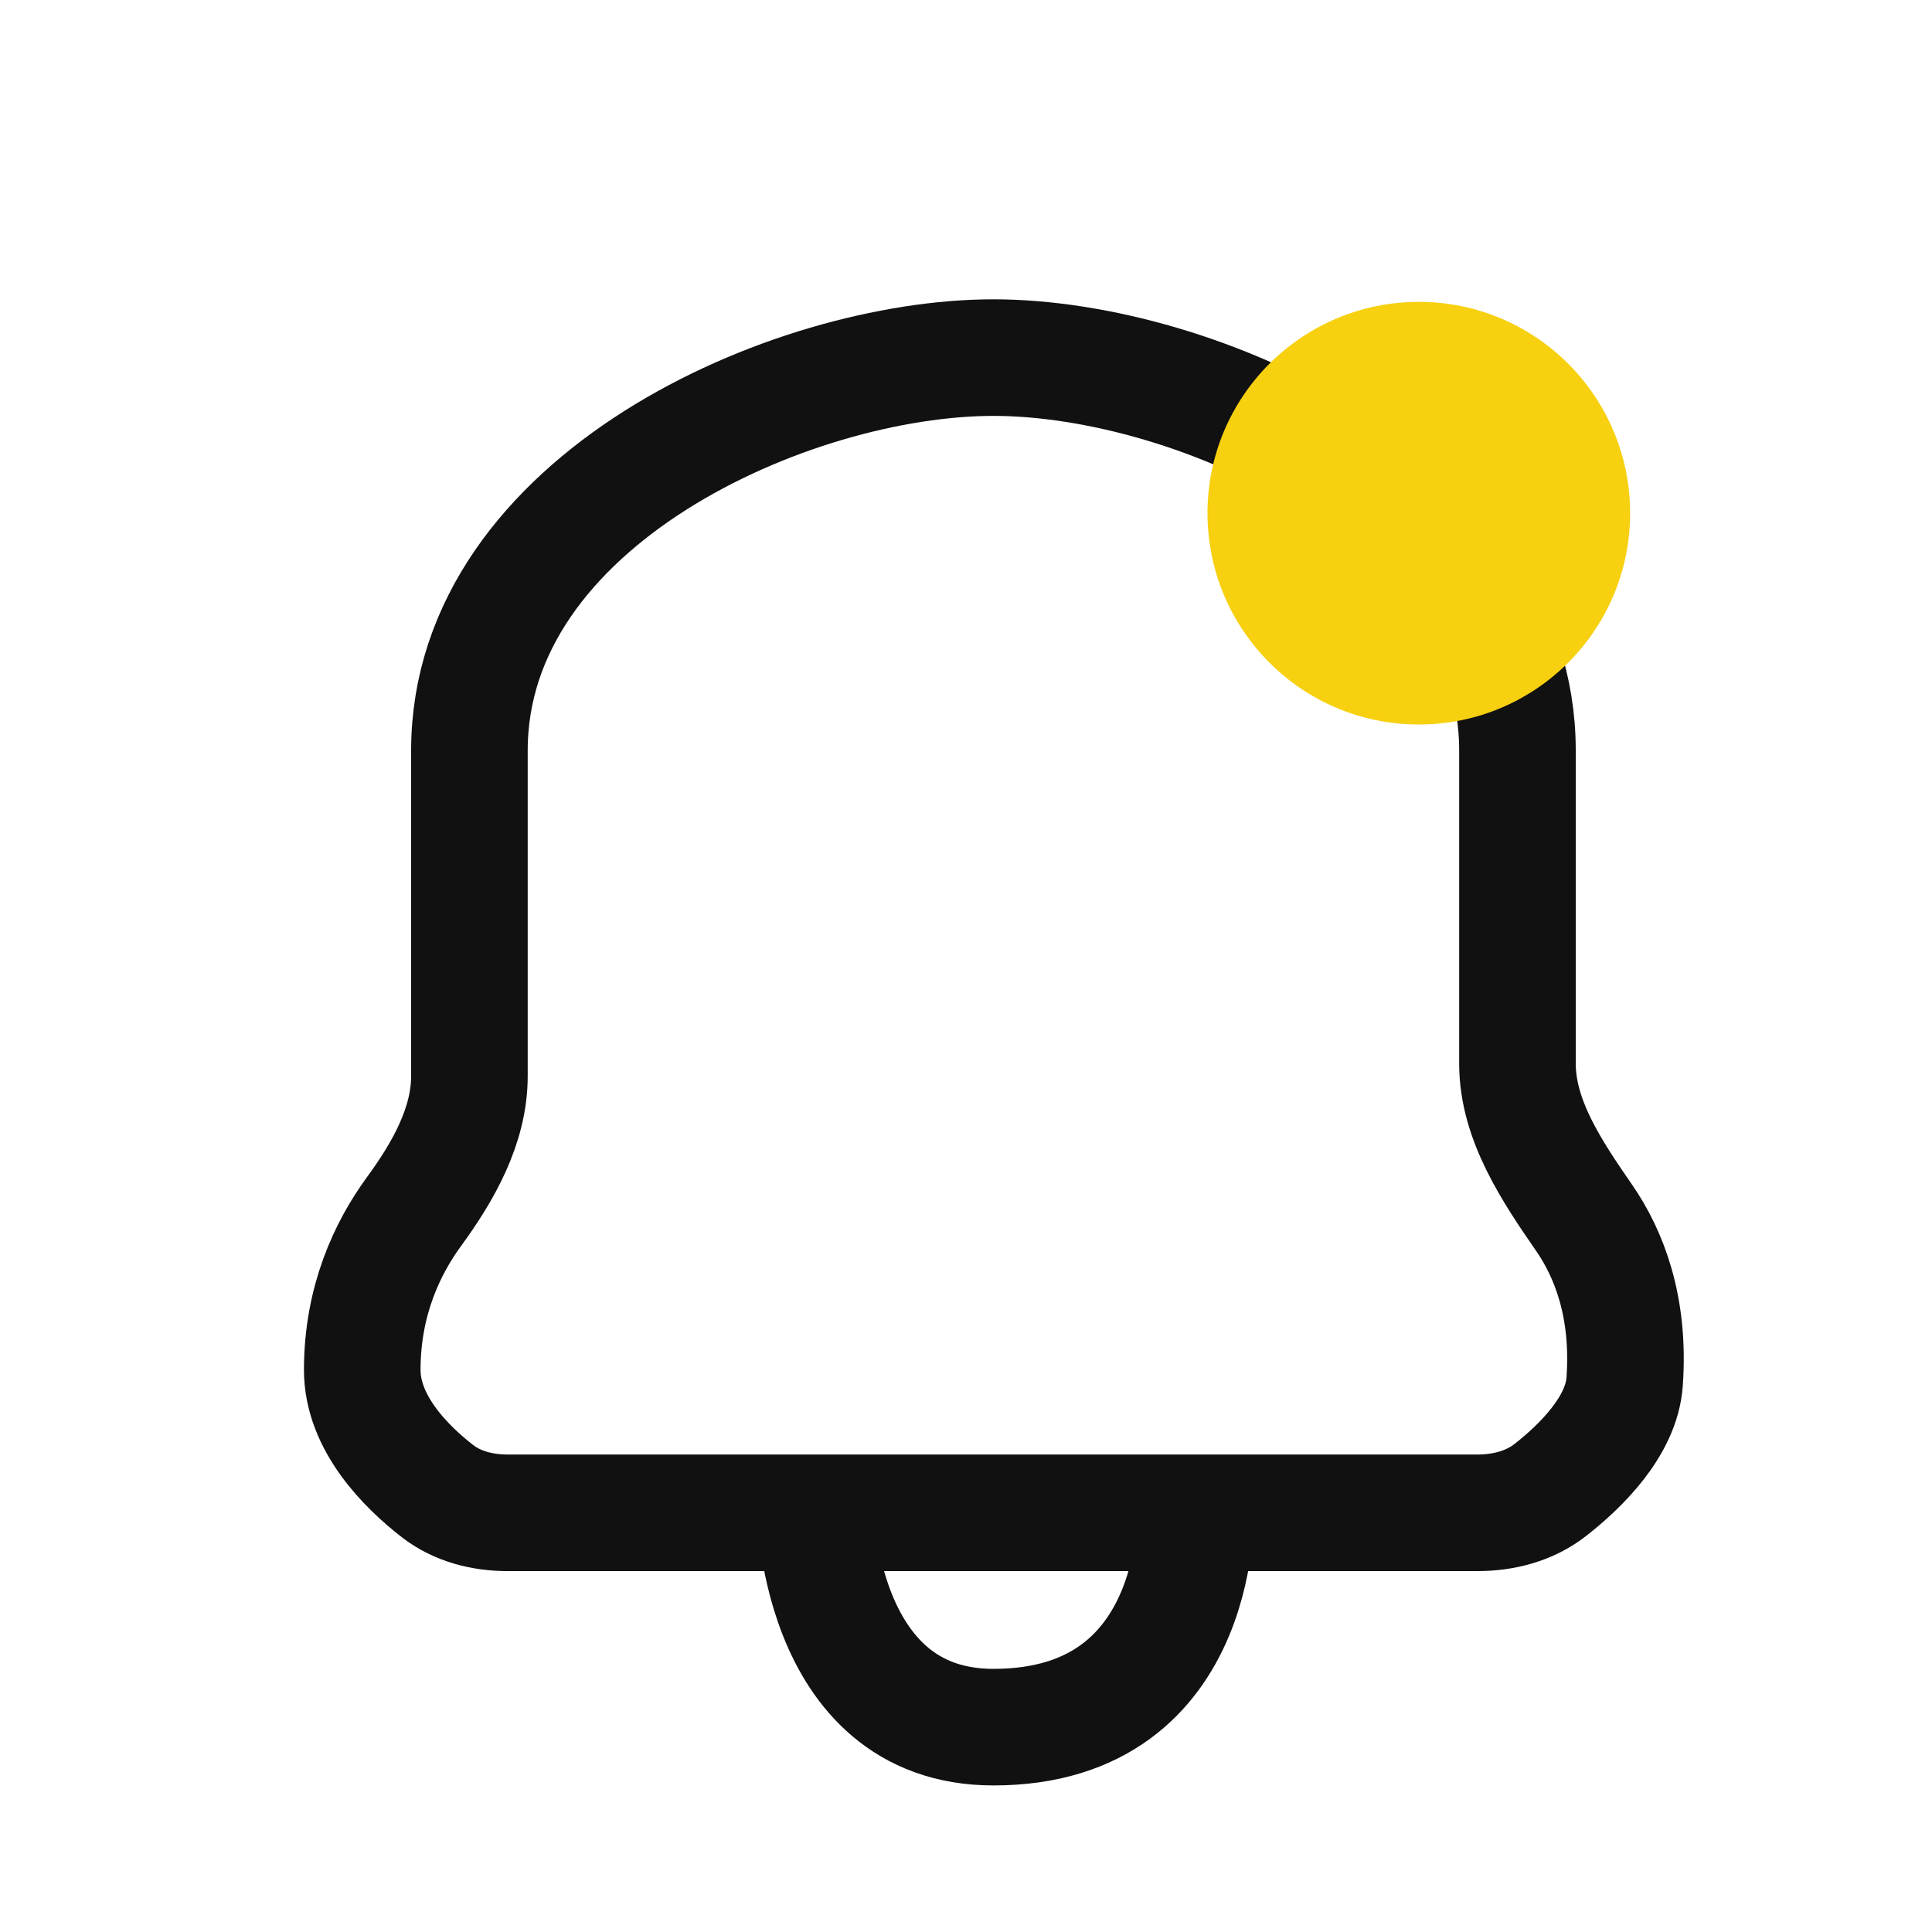 <svg width="32" height="32" viewBox="0 0 32 32" fill="none" xmlns="http://www.w3.org/2000/svg">
<path d="M7.775 12.432C7.775 8.286 13.101 5.923 16.455 5.923C19.808 5.923 25.134 8.286 25.134 12.432V17.619C25.134 18.551 25.706 19.401 26.236 20.168C26.648 20.763 26.998 21.646 26.909 22.887C26.857 23.623 26.182 24.284 25.68 24.677C25.337 24.946 24.904 25.057 24.468 25.057H8.413C7.995 25.057 7.579 24.955 7.248 24.699C6.725 24.293 6 23.572 6 22.69C6 21.536 6.422 20.664 6.854 20.072C7.34 19.408 7.775 18.646 7.775 17.823V12.432Z" stroke="#111111" stroke-width="1.931"/>
<path d="M13.495 24.859C13.495 24.859 13.495 28.607 16.454 28.607C20.005 28.607 19.807 24.859 19.807 24.859" stroke="#111111" stroke-width="1.931"/>
<circle cx="23.5" cy="8.5" r="3.5" fill="#F7D00F"/>
</svg>
